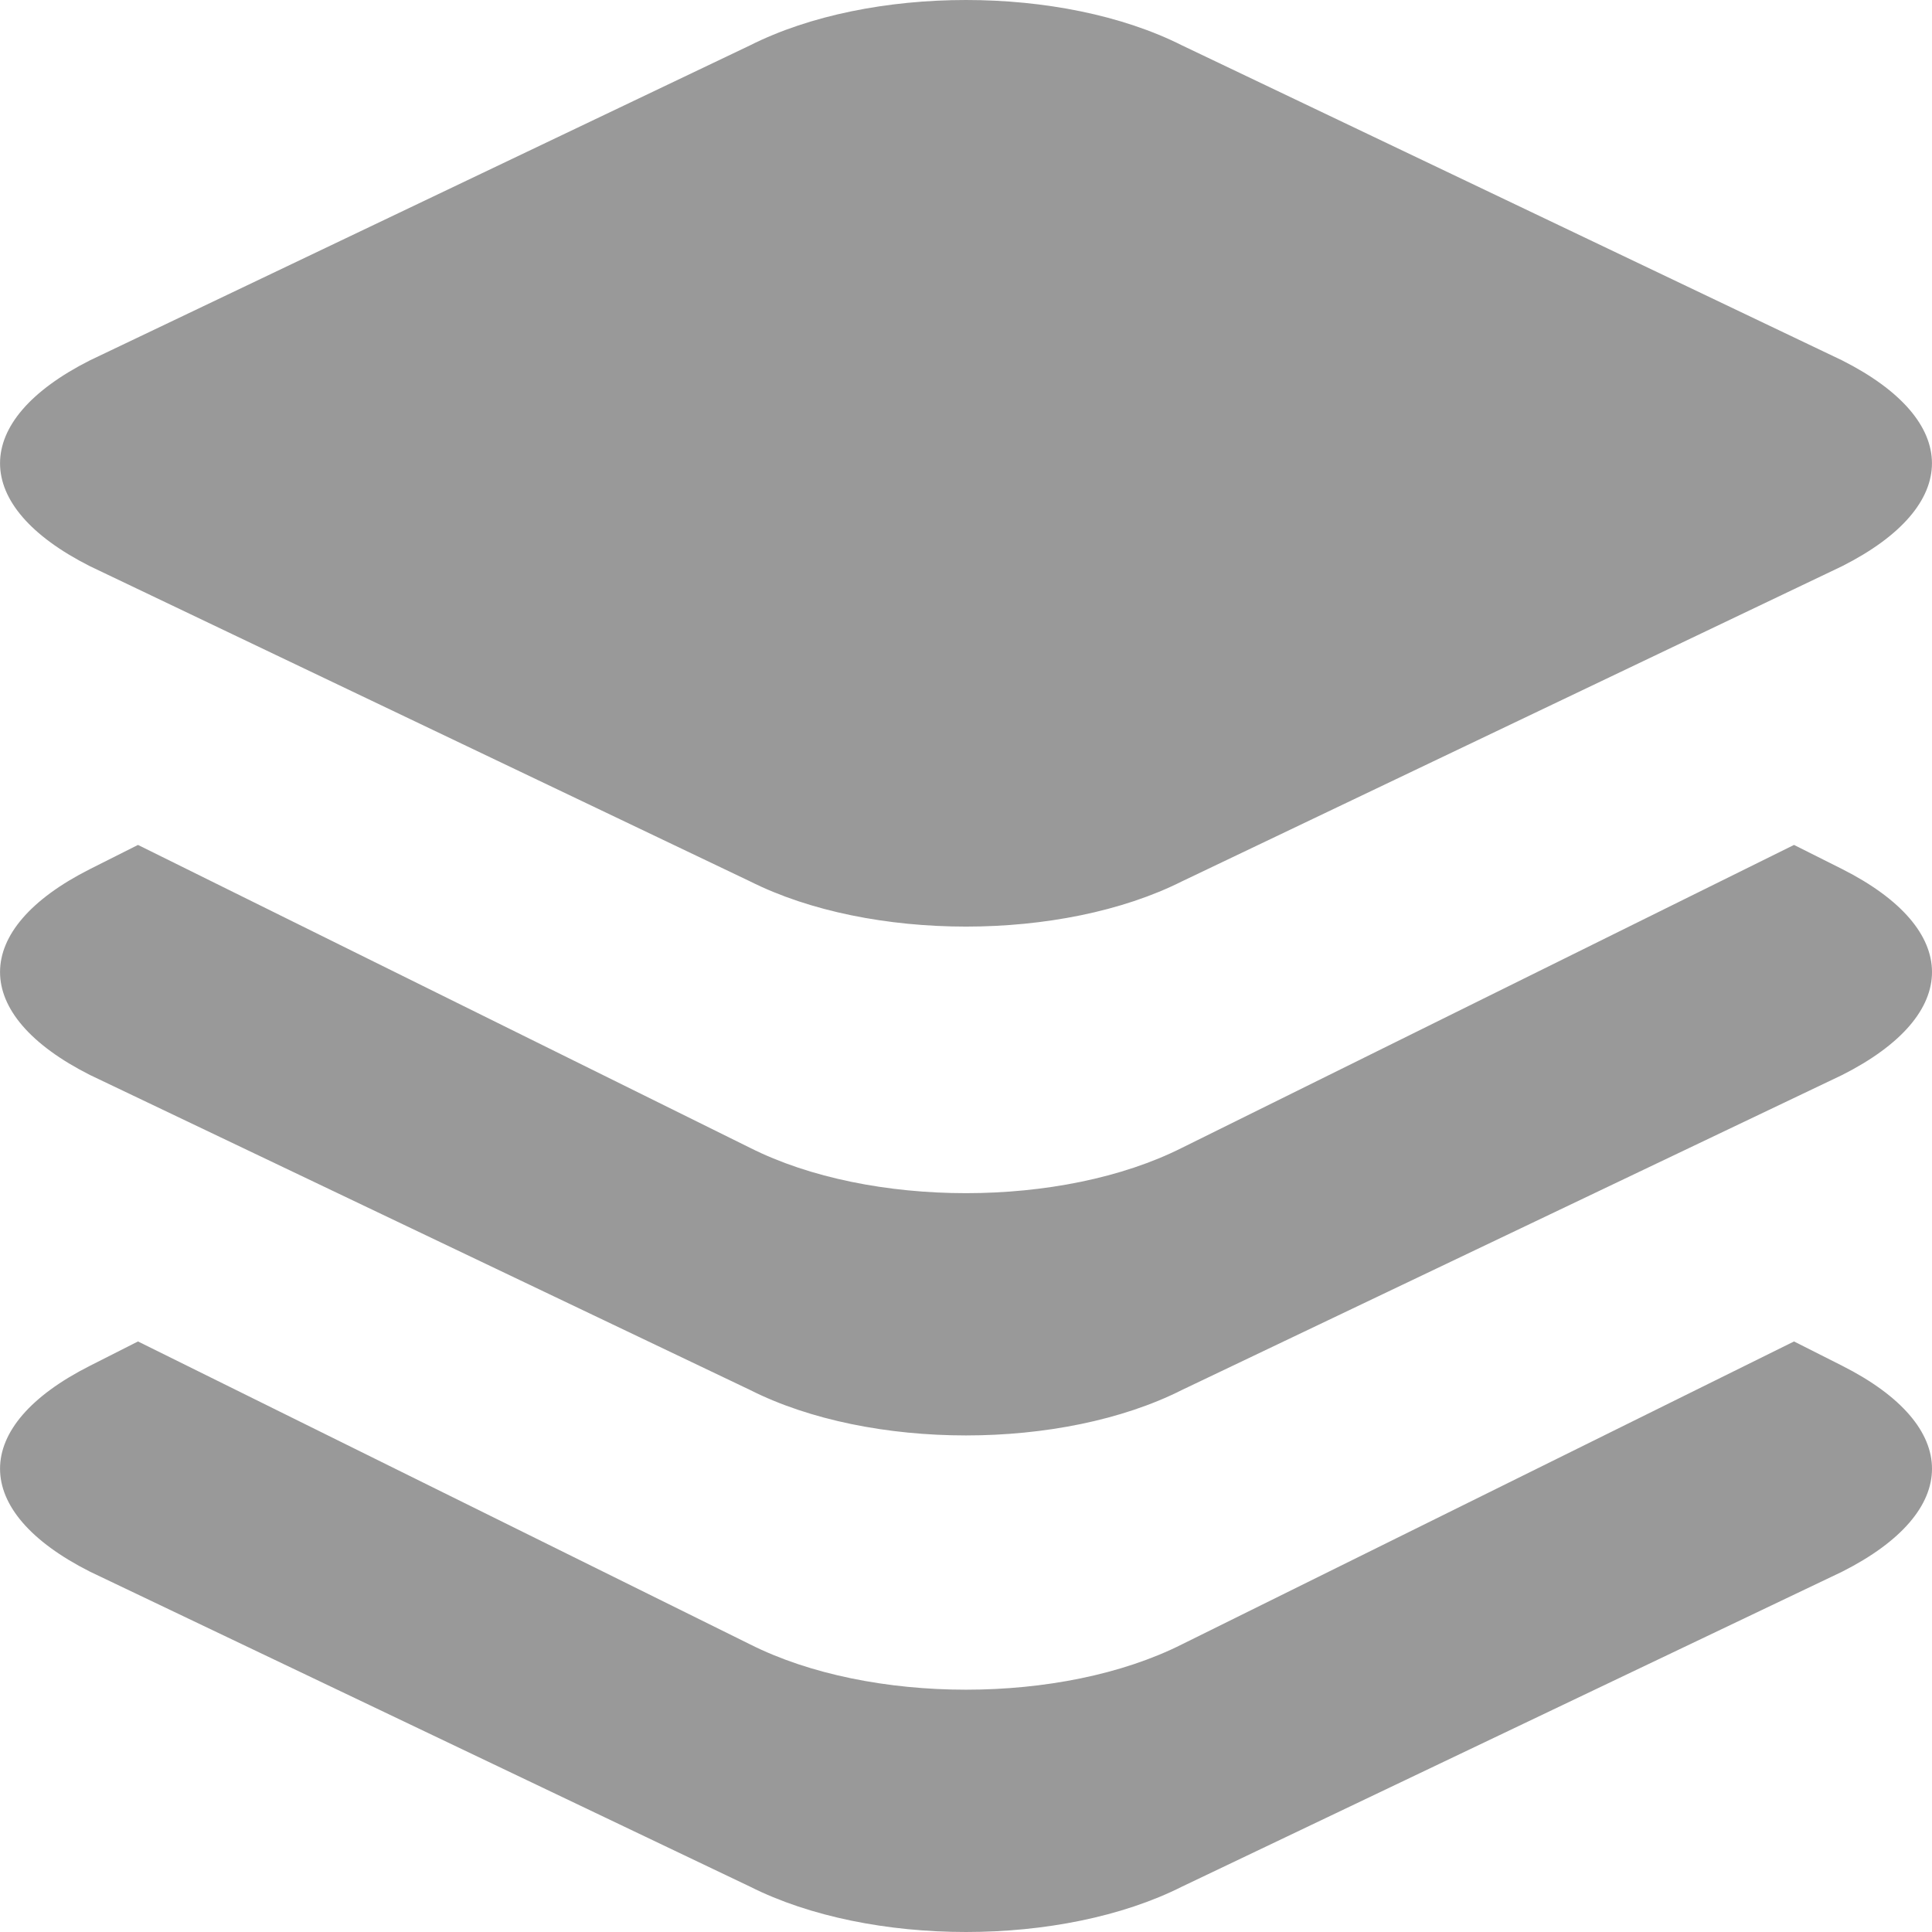 <svg width="12" height="12" viewBox="0 0 12 12" fill="none" xmlns="http://www.w3.org/2000/svg">
<path d="M0.559 3.517C-0.186 3.141 -0.186 2.614 0.559 2.238L4.658 0.282C5.404 -0.094 6.596 -0.094 7.342 0.282L11.441 2.238C12.186 2.614 12.186 3.141 11.441 3.517L7.342 5.474C6.596 5.849 5.404 5.849 4.658 5.474L0.559 3.517ZM0.857 5.248L4.658 7.129C5.404 7.505 6.596 7.505 7.342 7.129L11.143 5.248L11.442 5.398C12.186 5.774 12.186 6.301 11.442 6.677L7.342 8.633C6.596 9.01 5.404 9.01 4.658 8.633L0.559 6.677C-0.186 6.301 -0.186 5.774 0.559 5.398L0.857 5.248V5.248ZM0.857 8.332L4.658 10.213C5.404 10.589 6.596 10.589 7.342 10.213L11.143 8.332L11.442 8.483C12.186 8.859 12.186 9.386 11.442 9.762L7.342 11.718C6.596 12.094 5.404 12.094 4.658 11.718L0.559 9.762C-0.186 9.386 -0.186 8.859 0.559 8.483L0.857 8.332V8.332Z" fill="#999999"/>
</svg>
